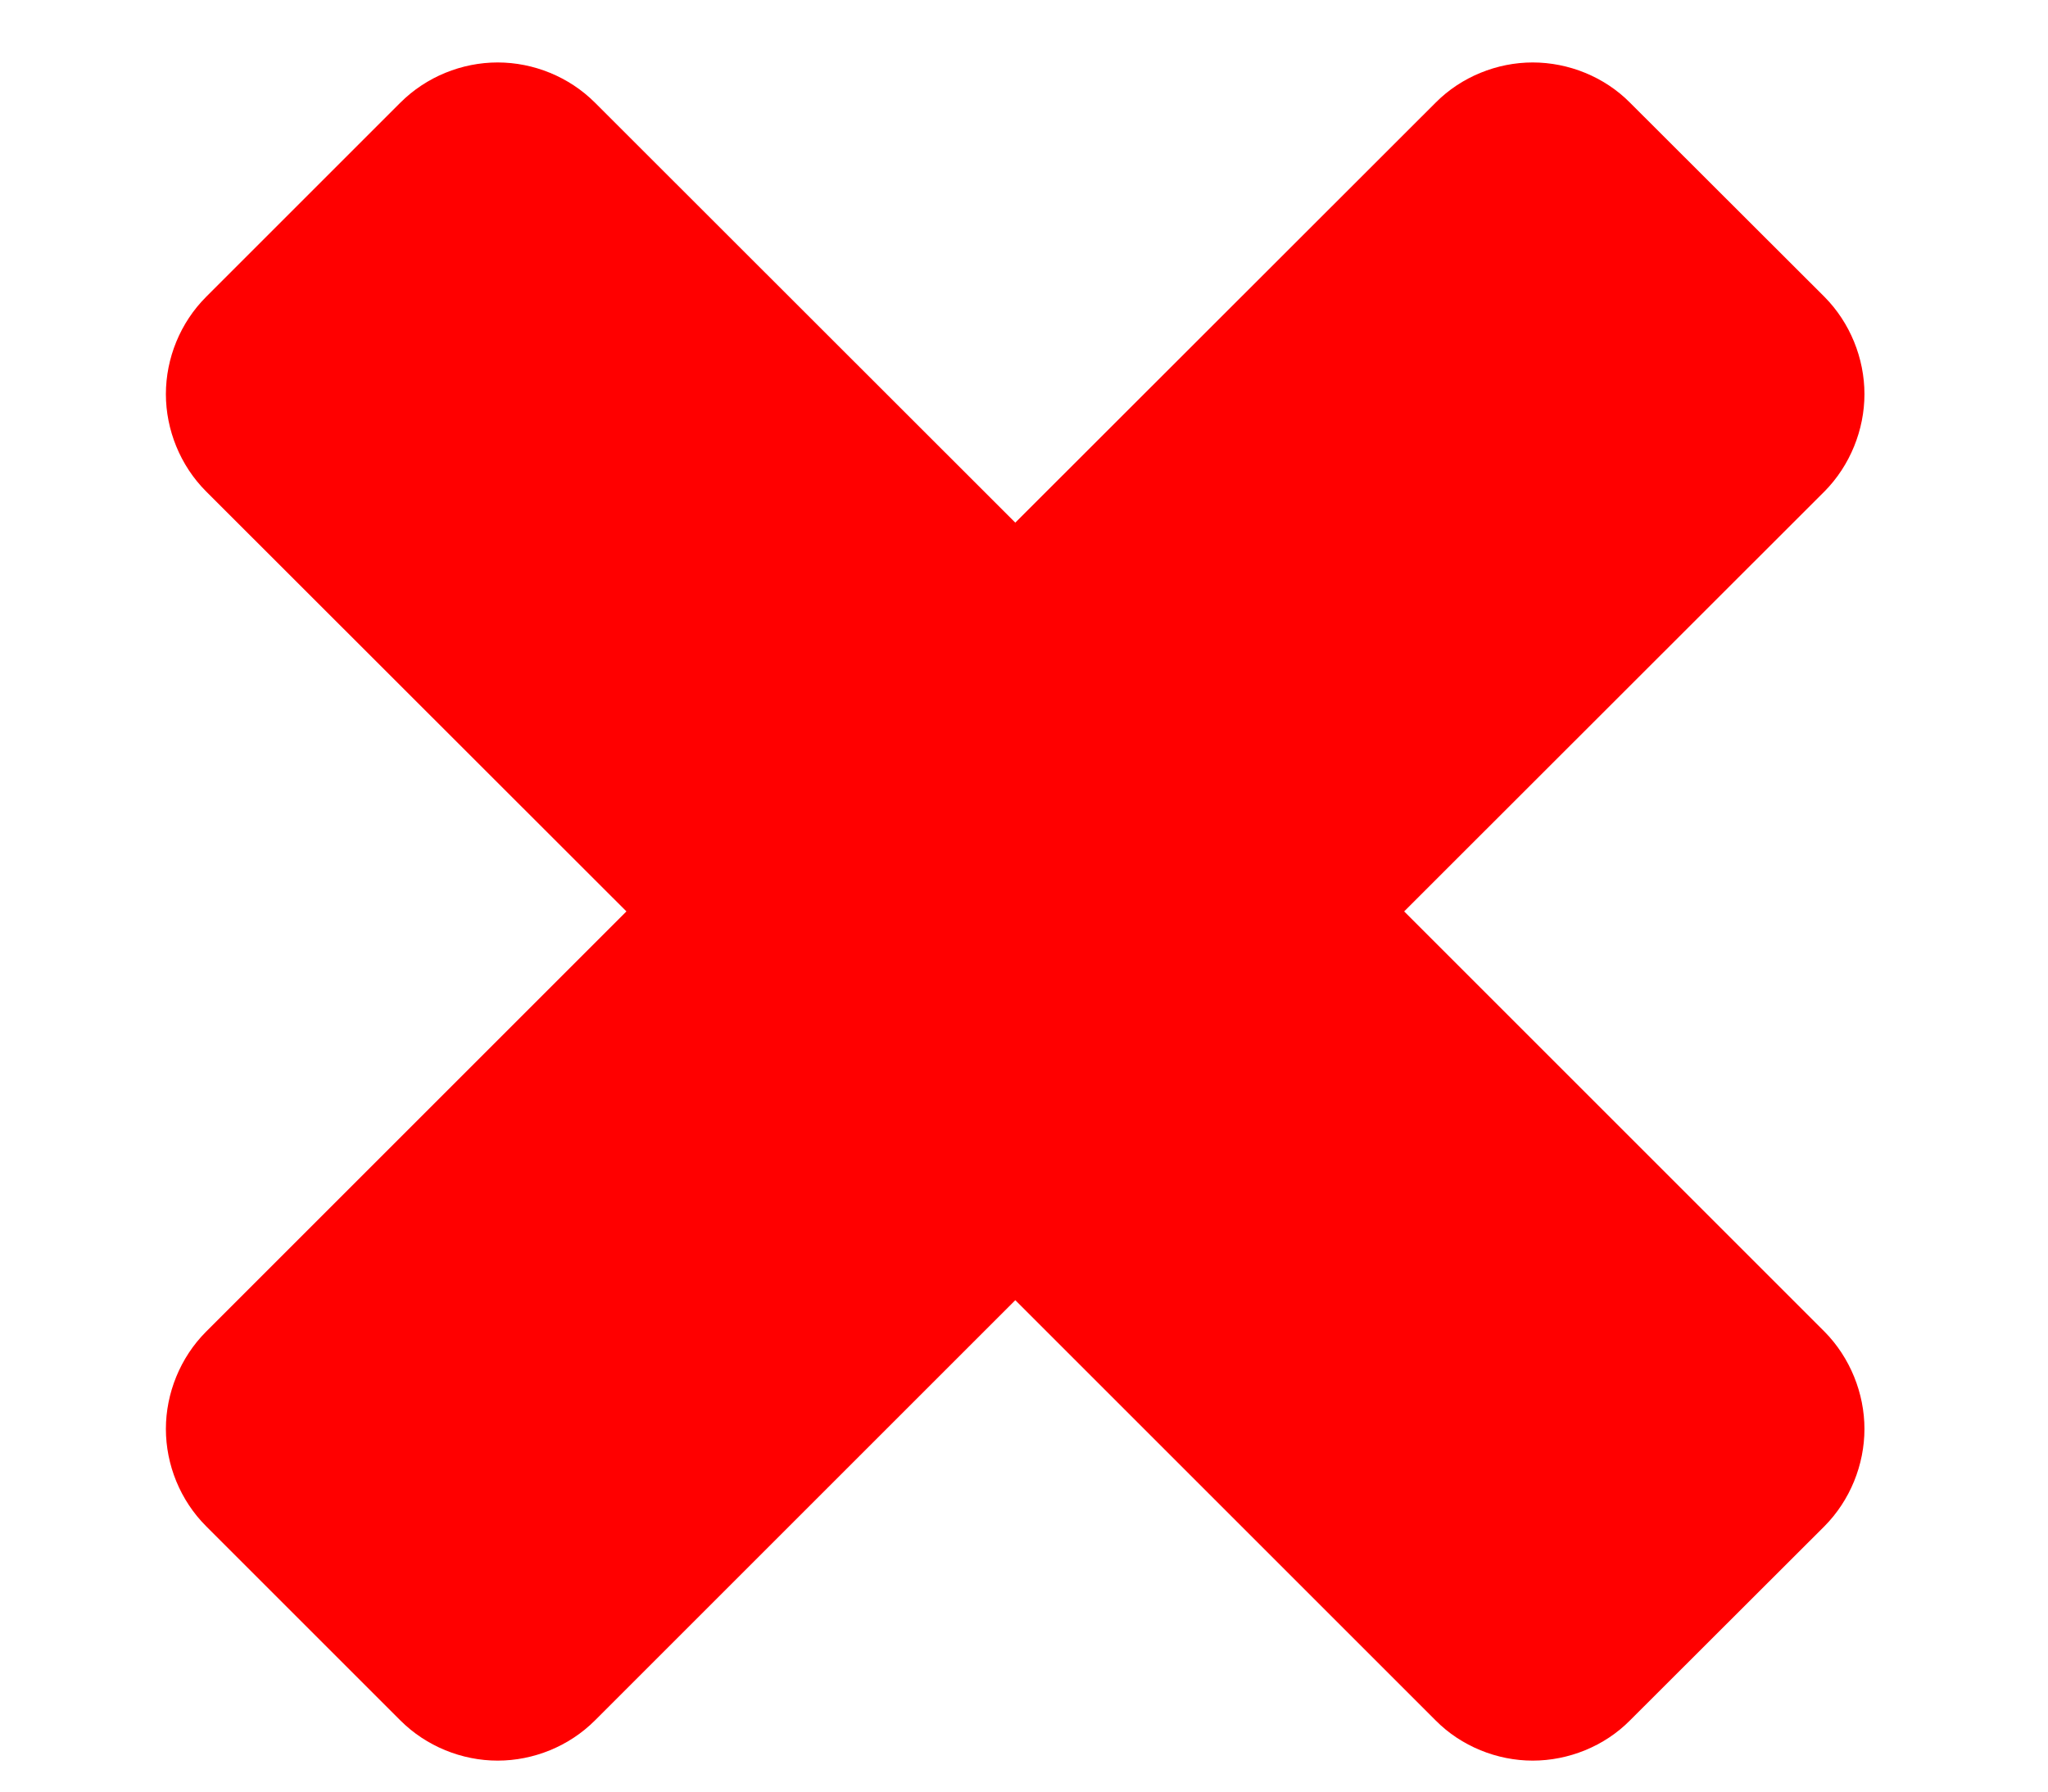 <svg 
 xmlns="http://www.w3.org/2000/svg"
 xmlns:xlink="http://www.w3.org/1999/xlink"
 width="8px" height="7px" viewBox="0 0 8 7">
<path fill-rule="evenodd"  fill="rgb(255, 0, 0)"
 d="M7.283,5.583 C7.283,5.444 7.227,5.304 7.127,5.203 L5.485,3.561 L7.127,1.920 C7.227,1.819 7.283,1.679 7.283,1.540 C7.283,1.400 7.227,1.261 7.127,1.160 L6.367,0.401 C6.267,0.300 6.127,0.244 5.987,0.244 C5.848,0.244 5.708,0.300 5.608,0.401 L3.966,2.042 L2.324,0.401 C2.223,0.300 2.084,0.244 1.944,0.244 C1.804,0.244 1.665,0.300 1.564,0.401 L0.805,1.160 C0.704,1.261 0.648,1.400 0.648,1.540 C0.648,1.679 0.704,1.819 0.805,1.920 L2.447,3.561 L0.805,5.203 C0.704,5.304 0.648,5.444 0.648,5.583 C0.648,5.723 0.704,5.862 0.805,5.963 L1.564,6.722 C1.665,6.823 1.804,6.879 1.944,6.879 C2.084,6.879 2.223,6.823 2.324,6.722 L3.966,5.080 L5.608,6.722 C5.708,6.823 5.848,6.879 5.987,6.879 C6.127,6.879 6.267,6.823 6.367,6.722 L7.127,5.963 C7.227,5.862 7.283,5.723 7.283,5.583 Z"/>
</svg>